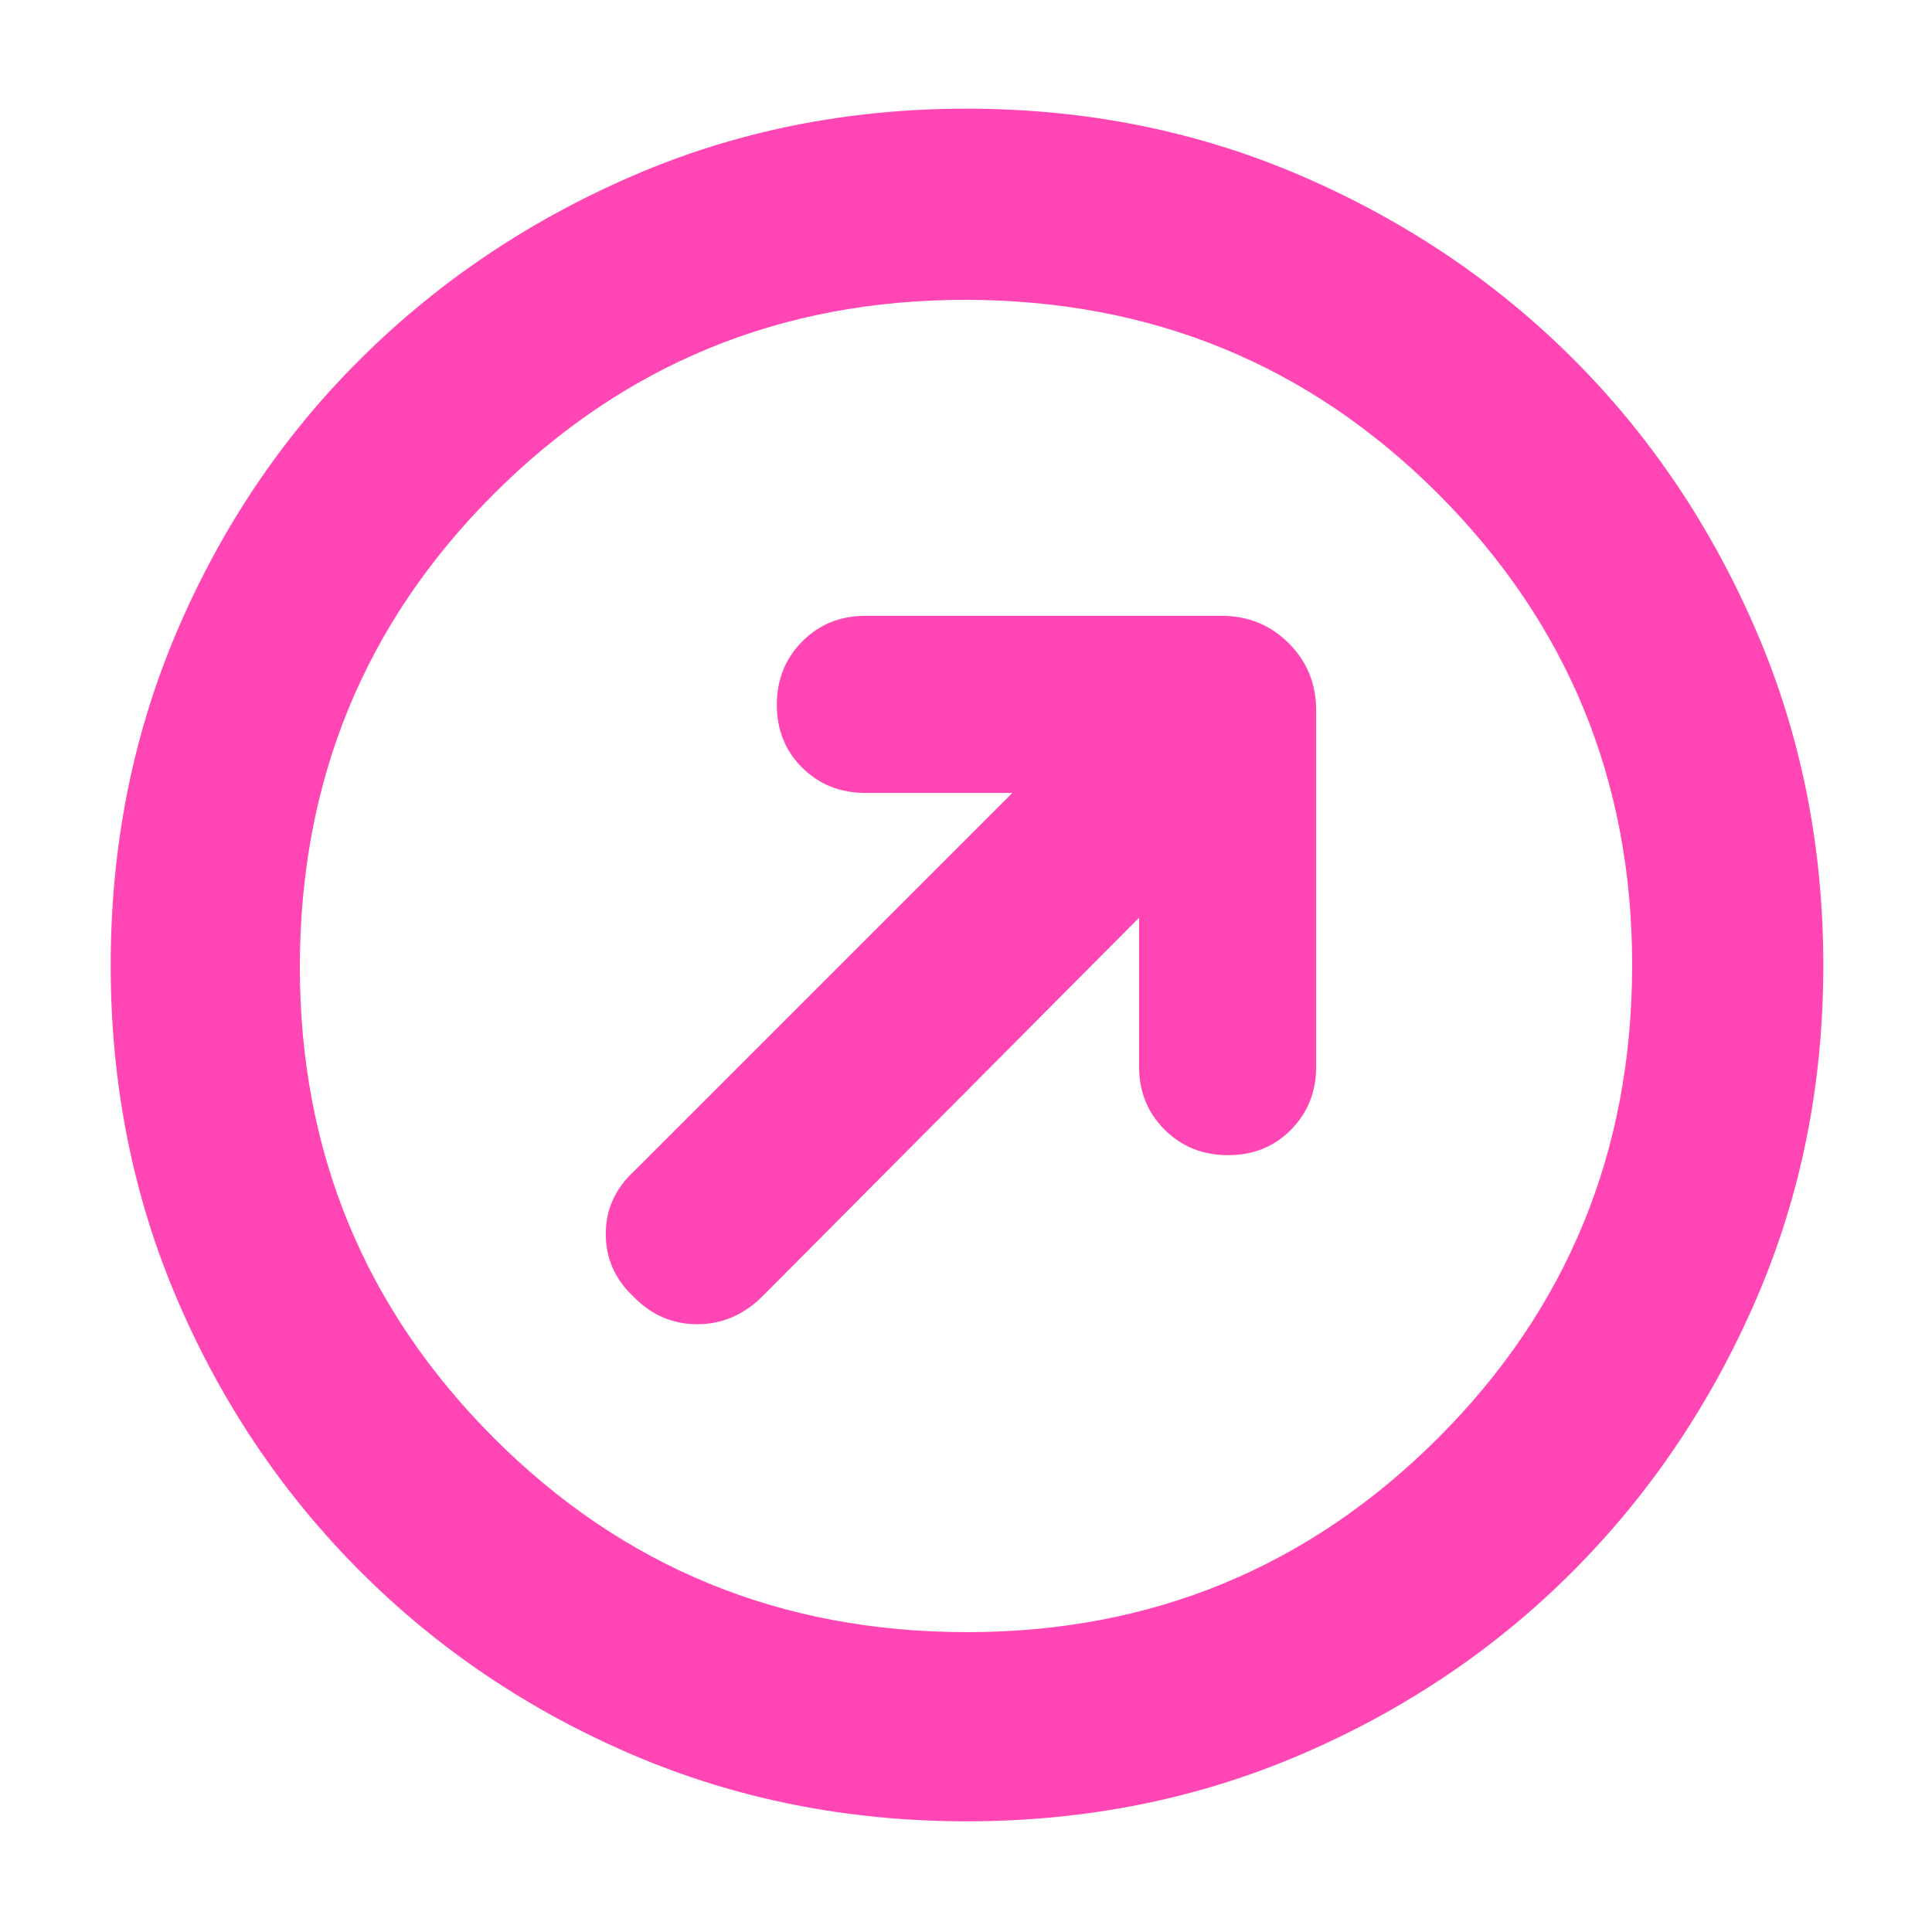 <svg xmlns="http://www.w3.org/2000/svg" height="48" viewBox="0 -960 960 960" width="48"><path fill="rgb(255, 70, 180)" d="M566-504v74q0 18.7 12.71 31.35Q591.42-386 610.21-386t31.29-12.65Q654-411.3 654-430v-177q0-19.75-13.62-33.38Q626.75-654 607-654H430q-18.7 0-31.35 12.71Q386-628.58 386-609.79t12.65 31.29Q411.3-566 430-566h73L315-378q-14 13-14 31.16t13.65 31Q328-302 346.47-302q18.46 0 32.53-14l187-188ZM480.4-55q-88.87 0-166.12-33.08-77.25-33.09-135.18-91.02-57.93-57.93-91.02-135.12Q55-391.41 55-480.36q0-88.96 33.08-166.29 33.09-77.32 90.86-134.81 57.77-57.48 135.03-91.01Q391.24-906 480.28-906t166.49 33.45q77.44 33.46 134.85 90.81t90.89 134.87Q906-569.34 906-480.27q0 89.01-33.53 166.25t-91.01 134.86q-57.49 57.62-134.83 90.89Q569.28-55 480.4-55Zm.1-94q137.5 0 234-96.37T811-480.5q0-137.5-96.31-234T479.5-811q-137.5 0-234 96.31T149-479.5q0 137.5 96.37 234T480.5-149Zm-.5-331Z"/></svg>